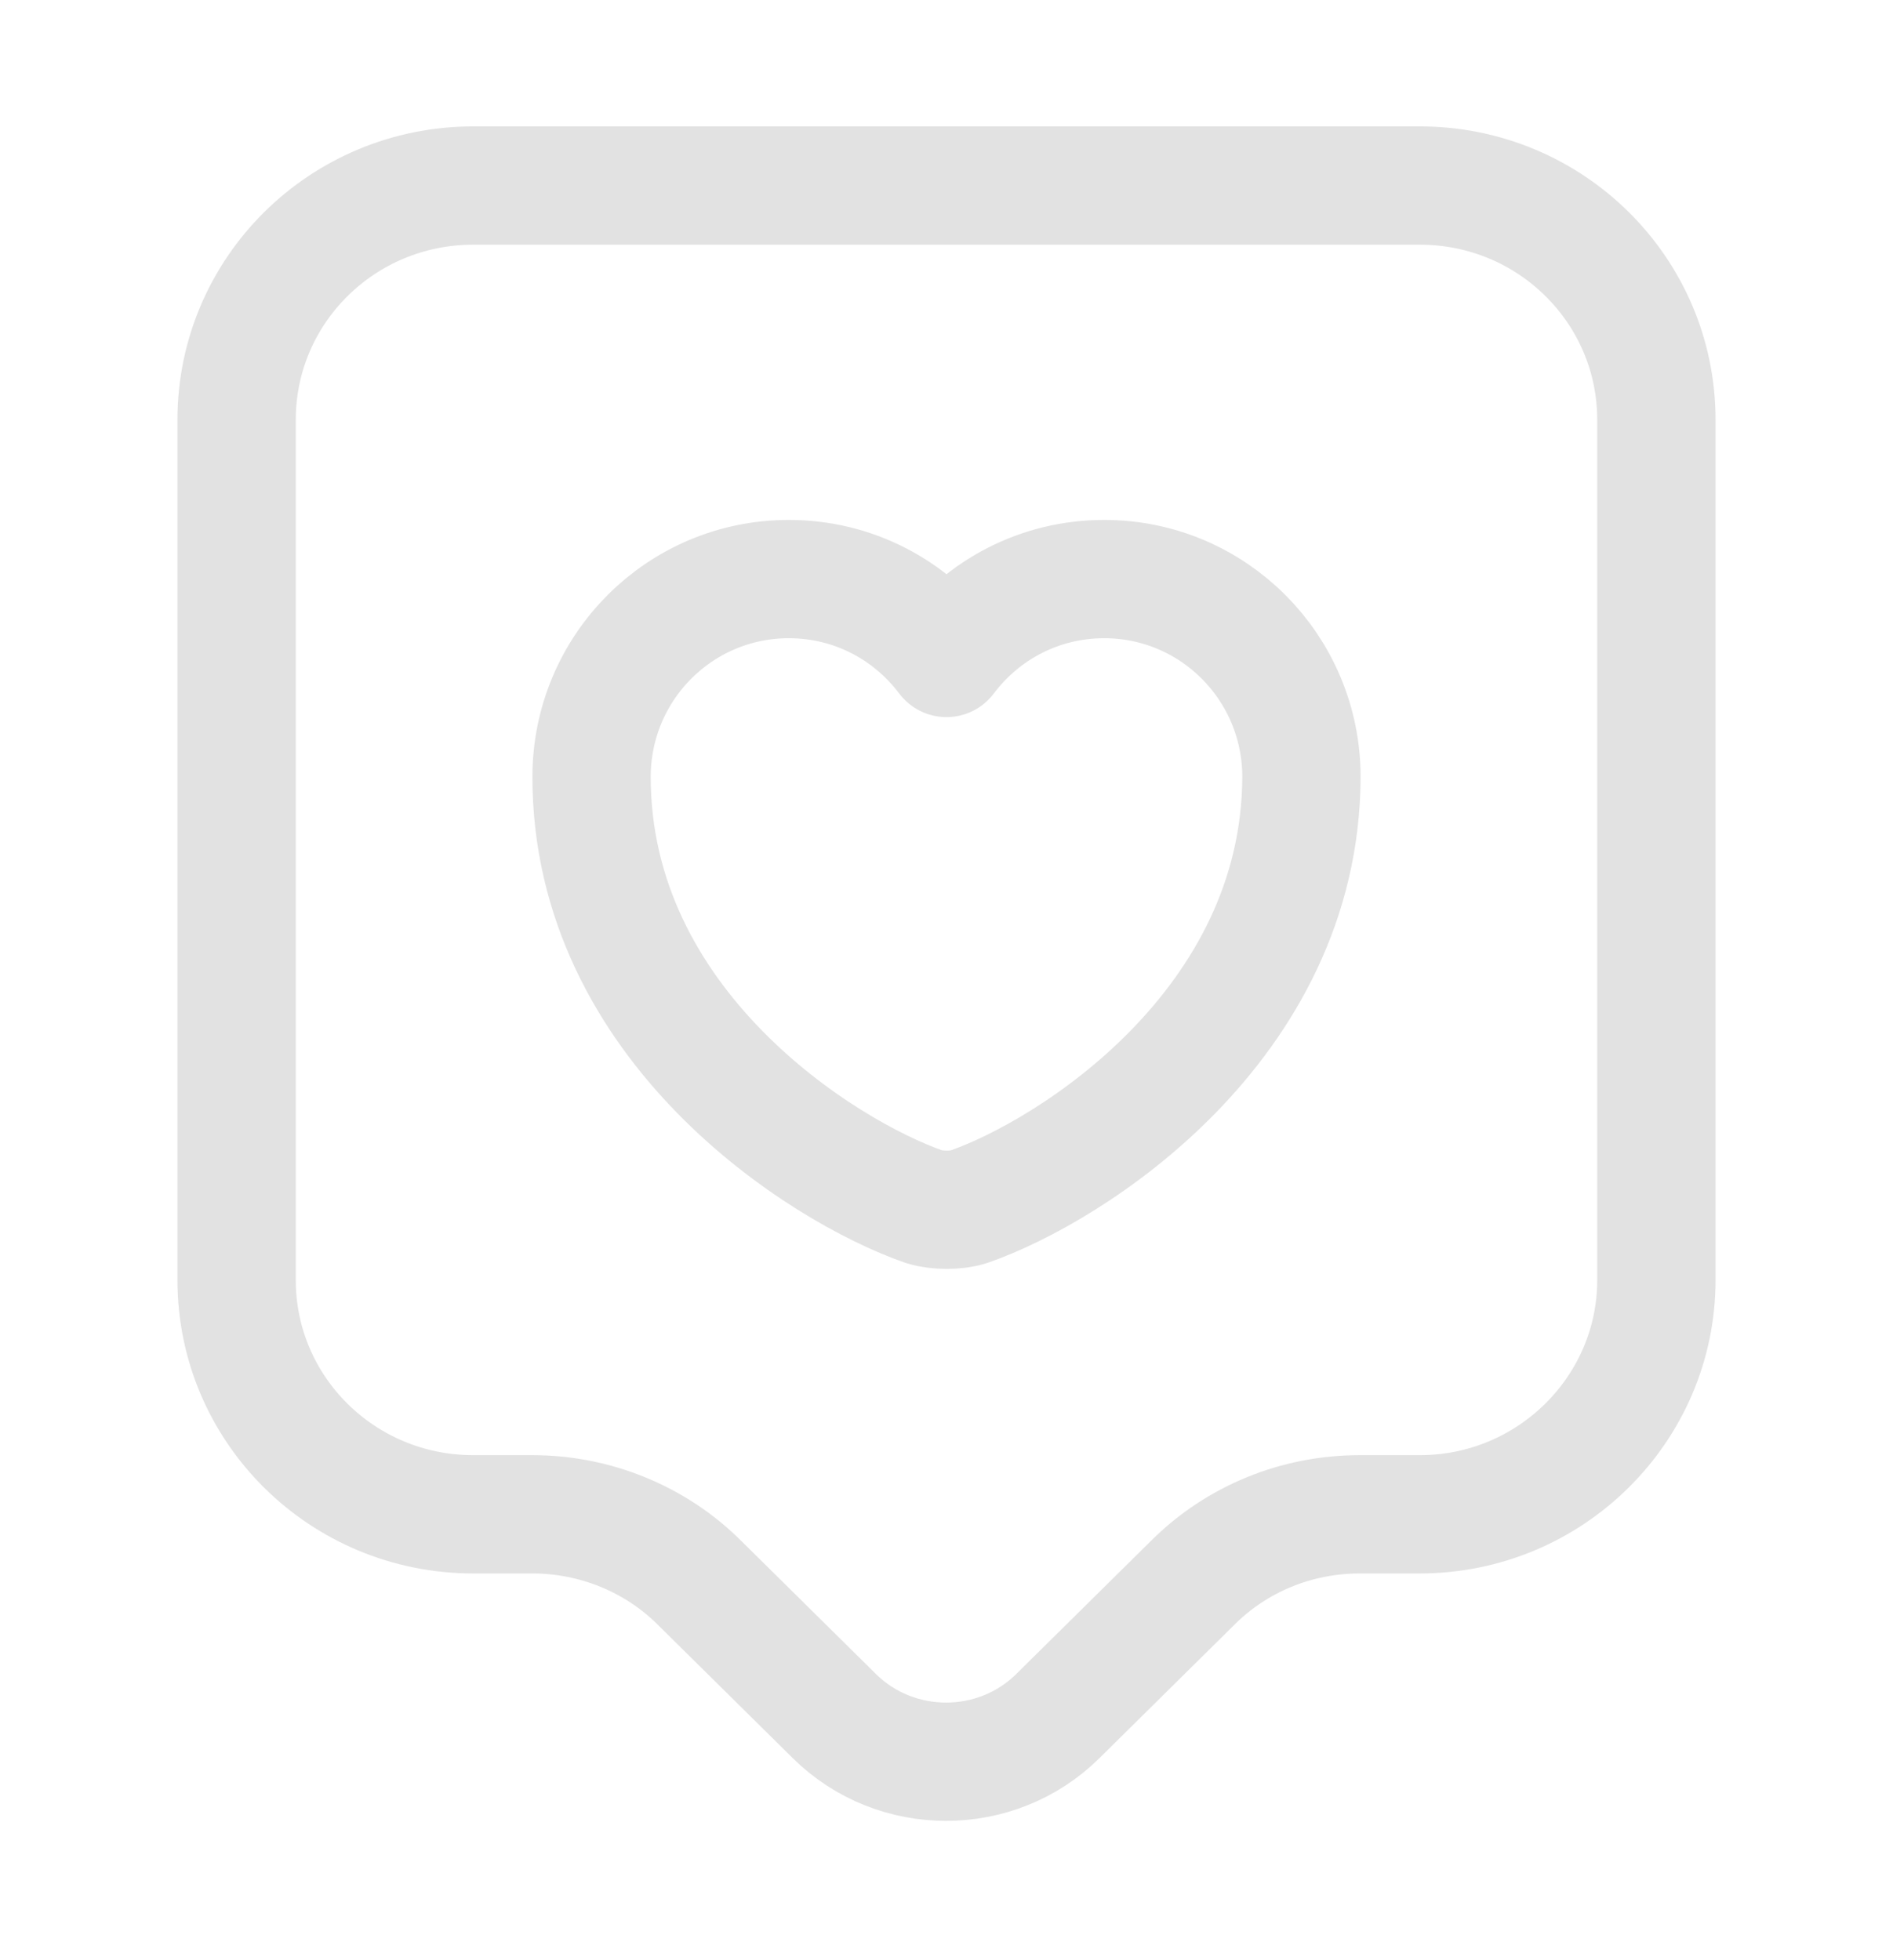 <svg width="28" height="29" viewBox="0 0 28 29" fill="none" xmlns="http://www.w3.org/2000/svg">
<path d="M21 22.403H20.113C19.18 22.403 18.293 22.765 17.64 23.418L15.645 25.39C14.735 26.288 13.253 26.288 12.343 25.39L10.348 23.418C9.695 22.765 8.797 22.403 7.875 22.403H7C5.063 22.403 3.5 20.852 3.5 18.939V6.21C3.5 4.297 5.063 2.745 7 2.745H21C22.937 2.745 24.5 4.297 24.5 6.21V18.939C24.5 20.84 22.937 22.403 21 22.403Z" stroke="#E2E2E2" stroke-width="1.75" stroke-miterlimit="10" stroke-linecap="round" stroke-linejoin="round"/>
<path d="M14.327 17.854C14.152 17.912 13.86 17.912 13.673 17.854C12.157 17.329 8.75 15.17 8.75 11.495C8.75 9.874 10.057 8.567 11.667 8.567C12.623 8.567 13.463 9.022 14 9.734C14.537 9.022 15.377 8.567 16.333 8.567C17.943 8.567 19.25 9.874 19.25 11.495C19.238 15.17 15.843 17.329 14.327 17.854Z" stroke="#E2E2E2" stroke-width="1.75" stroke-linecap="round" stroke-linejoin="round"/>
</svg>
